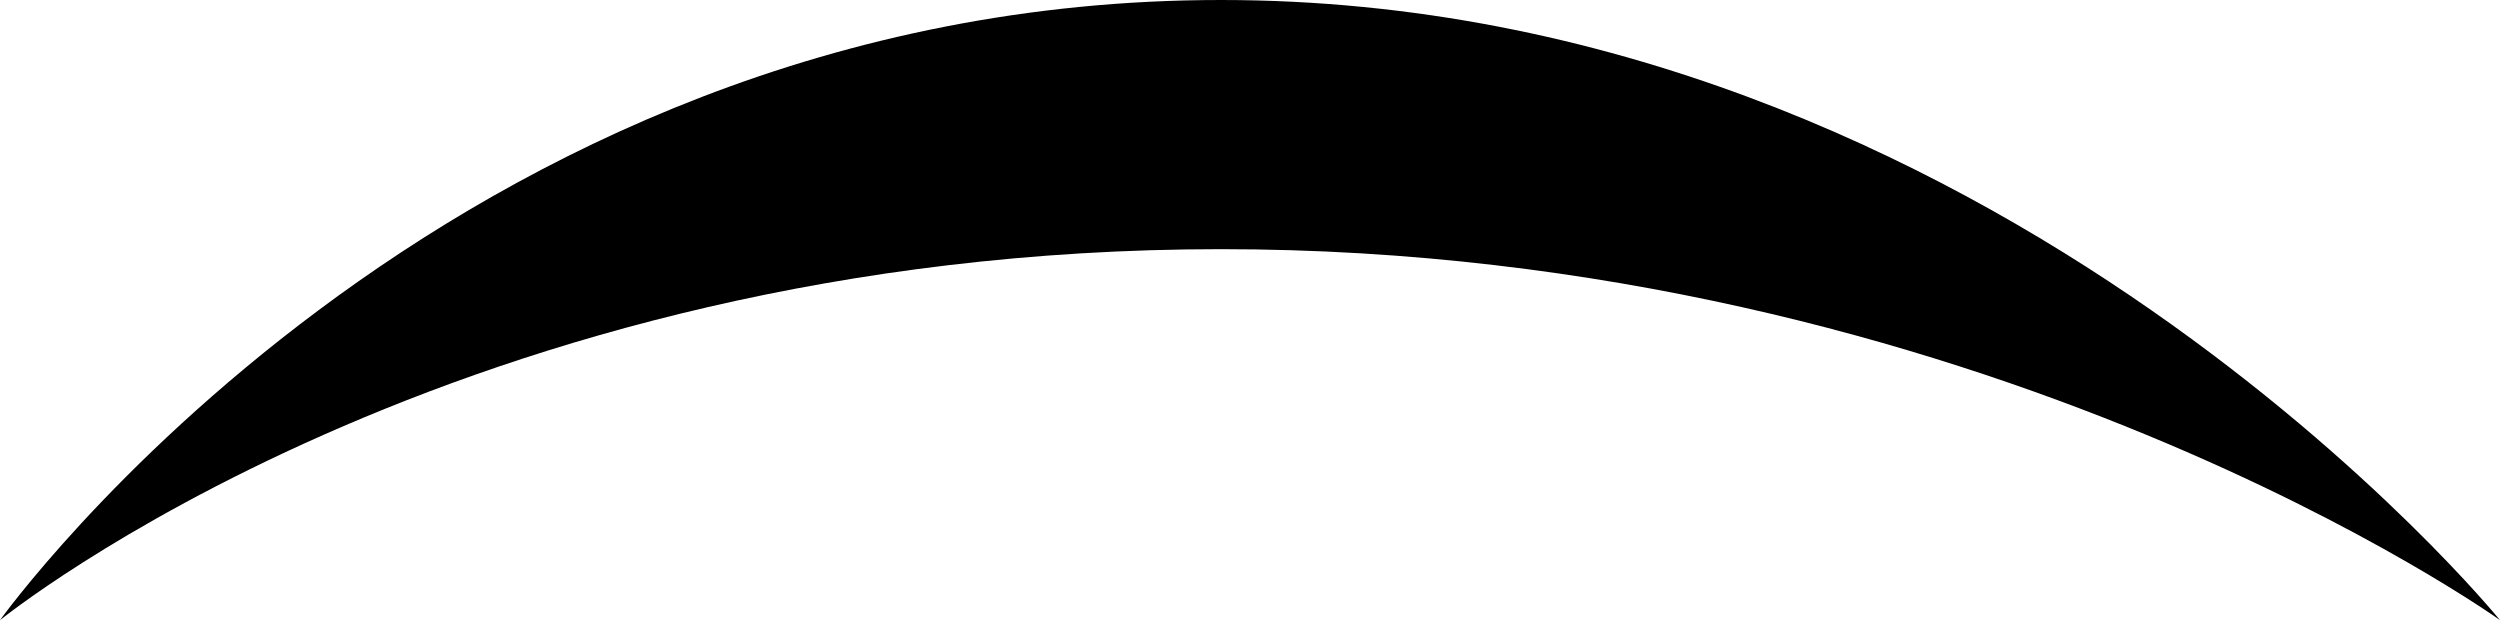 <?xml version="1.0" encoding="utf-8"?>
<!-- Generator: Adobe Illustrator 17.0.0, SVG Export Plug-In . SVG Version: 6.00 Build 0)  -->
<!DOCTYPE svg PUBLIC "-//W3C//DTD SVG 1.1//EN" "http://www.w3.org/Graphics/SVG/1.1/DTD/svg11.dtd">
<svg version="1.1" id="层_1" xmlns="http://www.w3.org/2000/svg" xmlns:xlink="http://www.w3.org/1999/xlink" x="0px" y="0px"
	 width="9.03px" height="2.24px" viewBox="0 0 9.03 2.24" enable-background="new 0 0 9.03 2.24" xml:space="preserve">
<path fill-rule="evenodd" clip-rule="evenodd" d="M0,2.24c0,0,1.65-1.34,4.41-1.34c2.75,0,4.62,1.34,4.62,1.34S7.21,0,4.41,0
	C1.6,0,0,2.24,0,2.24z"/>
</svg>

